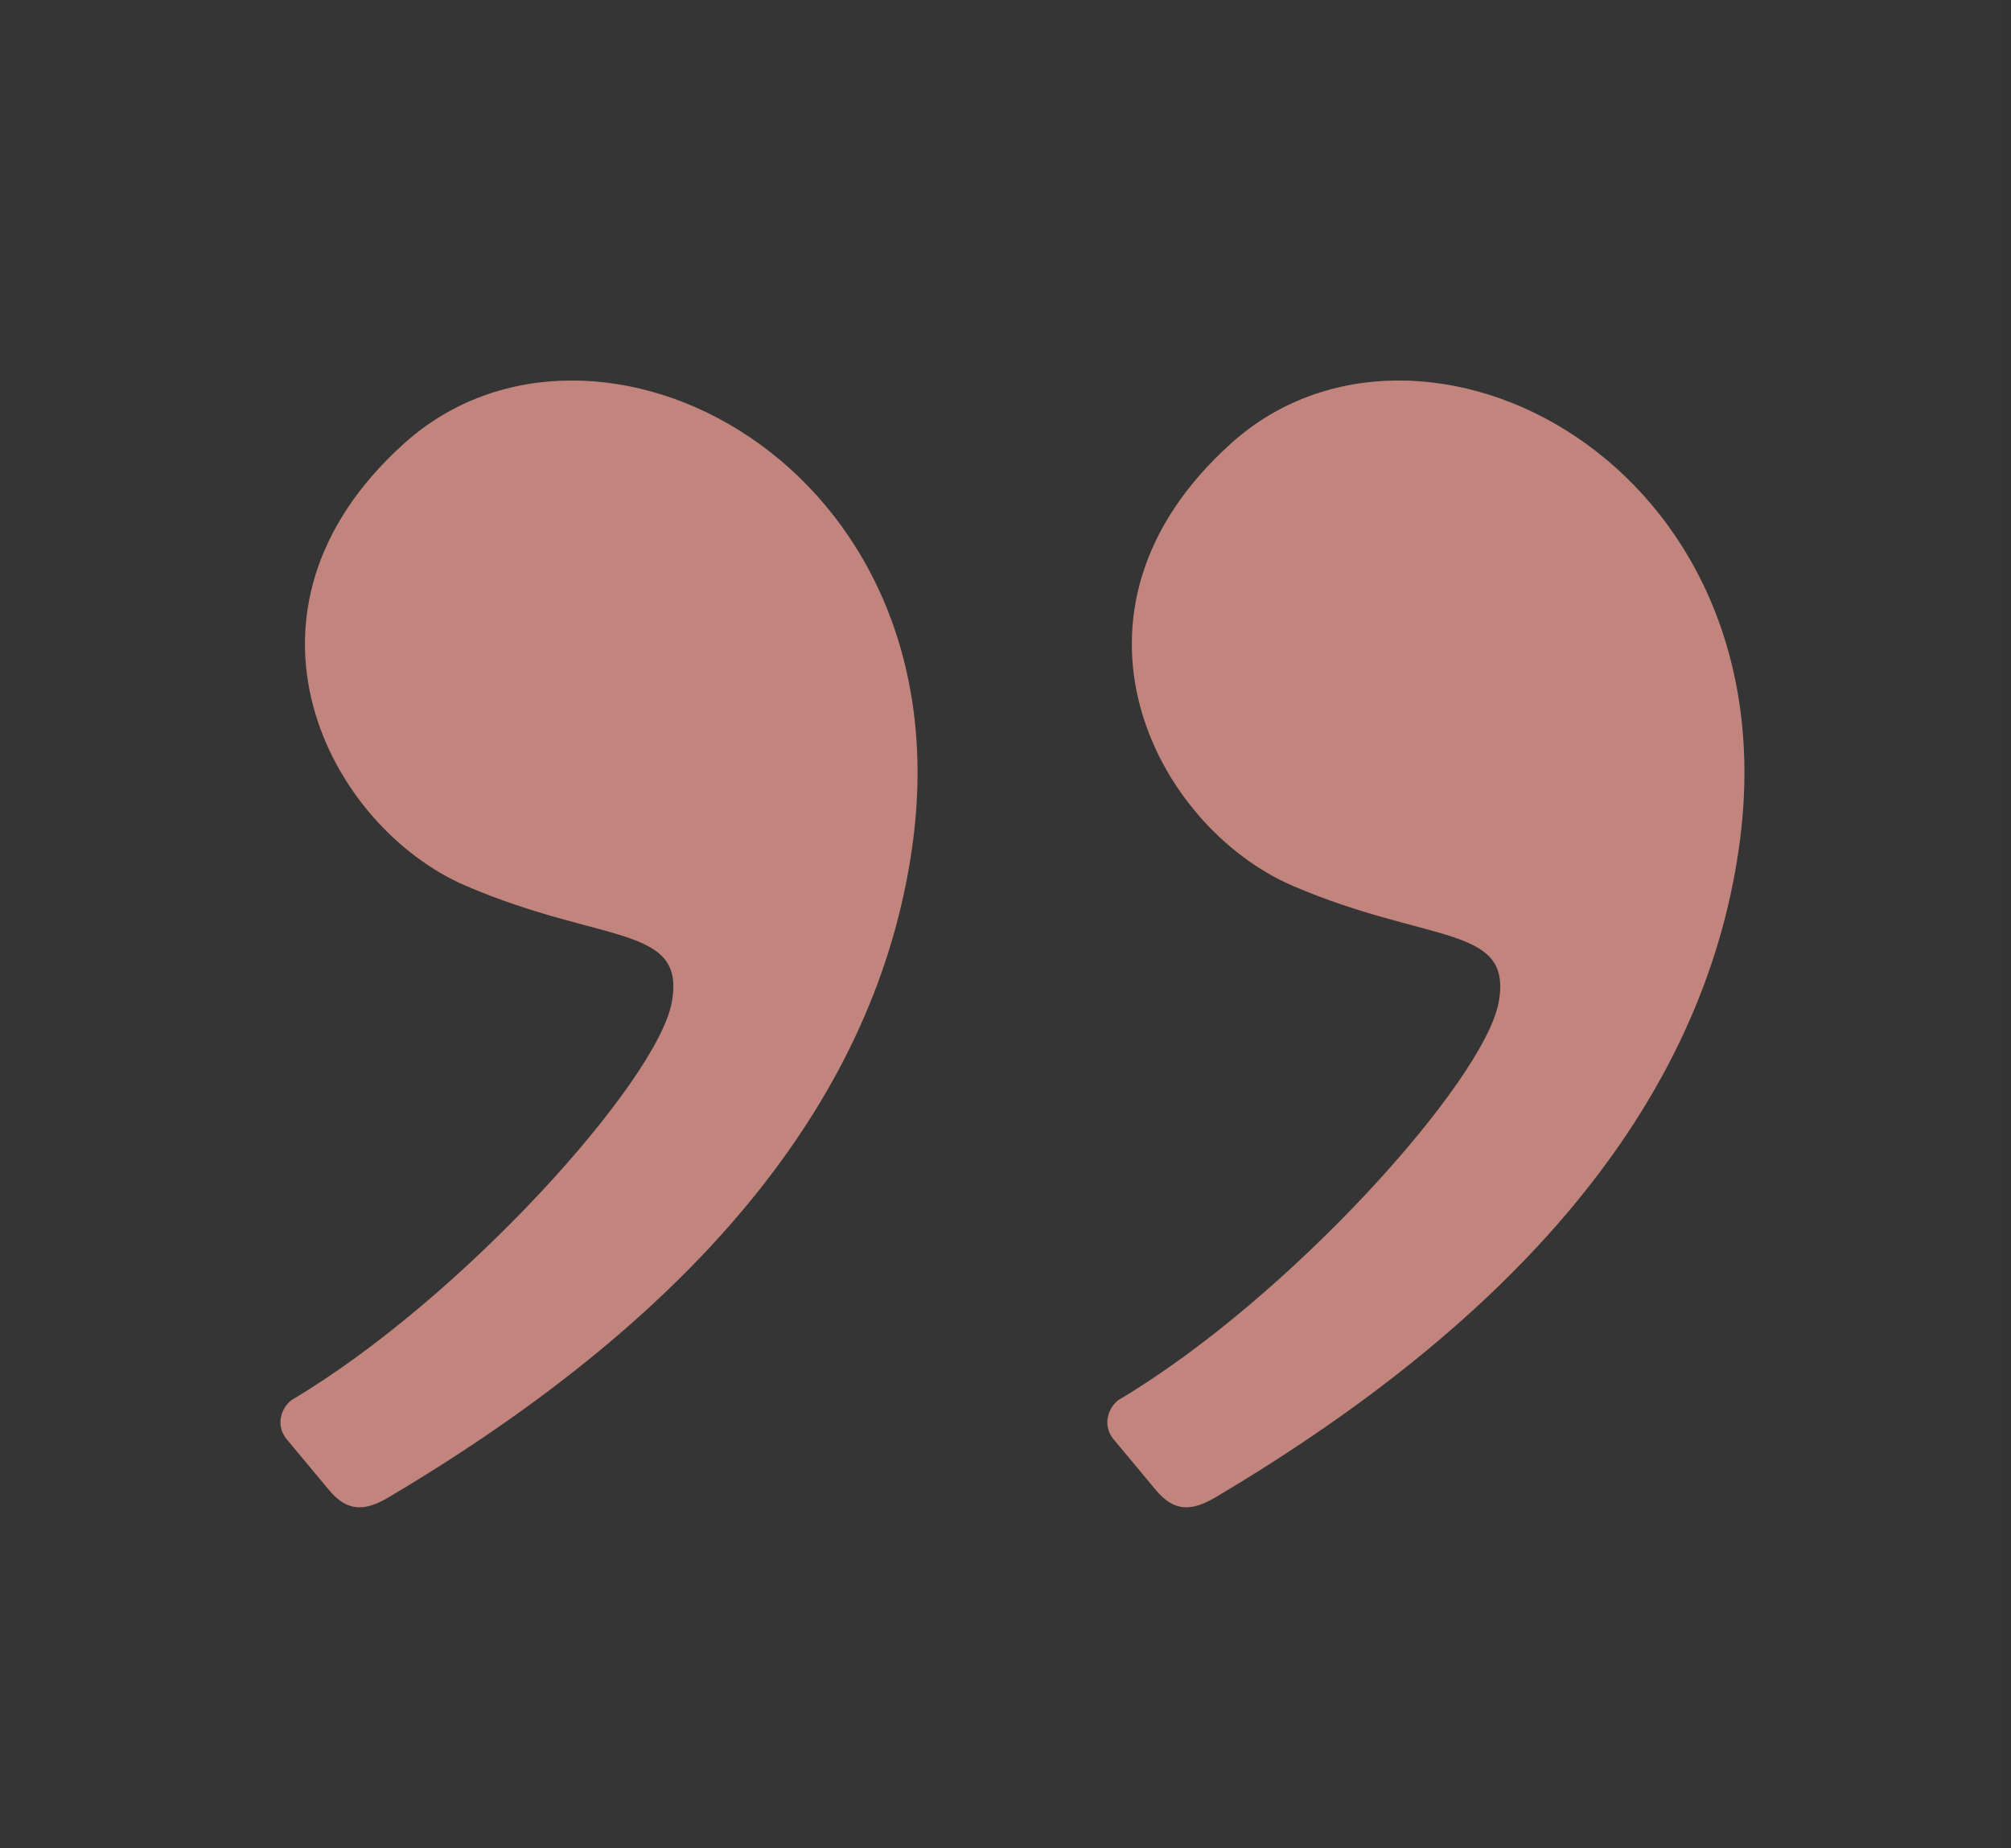 <svg width="74" height="68" viewBox="0 0 74 68" fill="none" xmlns="http://www.w3.org/2000/svg">
<rect x="0" y="0" width="74" height="68" fill="#333333" stroke="none"/>
<g clip-path="url(#clip0_182_784)">
<path d="M7.62939e-06 68L73.667 68L73.667 0L1.39116e-05 -6.09421e-06L7.62939e-06 68Z" fill="white" fill-opacity="0.01"/>
<path fill-rule="evenodd" clip-rule="evenodd" d="M44.732 55.086C56.289 48.234 62.71 40.26 63.994 31.162C65.993 17 52.272 10.068 45.32 16.296C38.368 22.525 42.535 30.43 47.569 32.591C52.603 34.752 55.682 34 55.145 36.888C54.608 39.776 47.446 47.782 41.154 51.511C40.736 51.839 40.578 52.474 40.979 52.957C41.244 53.274 41.762 53.896 42.535 54.823C43.211 55.634 43.858 55.604 44.732 55.086Z" fill="#C2857D"/>
<path fill-rule="evenodd" clip-rule="evenodd" d="M14.305 55.086C25.863 48.234 32.283 40.26 33.567 31.162C35.566 17 21.845 10.068 14.893 16.296C7.941 22.525 12.108 30.43 17.142 32.591C22.176 34.752 25.255 34 24.718 36.888C24.181 39.776 17.019 47.782 10.727 51.511C10.309 51.839 10.15 52.474 10.553 52.957C10.817 53.274 11.335 53.896 12.108 54.823C12.784 55.634 13.431 55.604 14.305 55.086Z" fill="#C2857D"/>
</g>
<defs>
<clipPath id="clip0_182_784">
<rect width="73.667" height="68" fill="white" transform="translate(73.667 68) rotate(-180)"/>
</clipPath>
</defs>
</svg>
